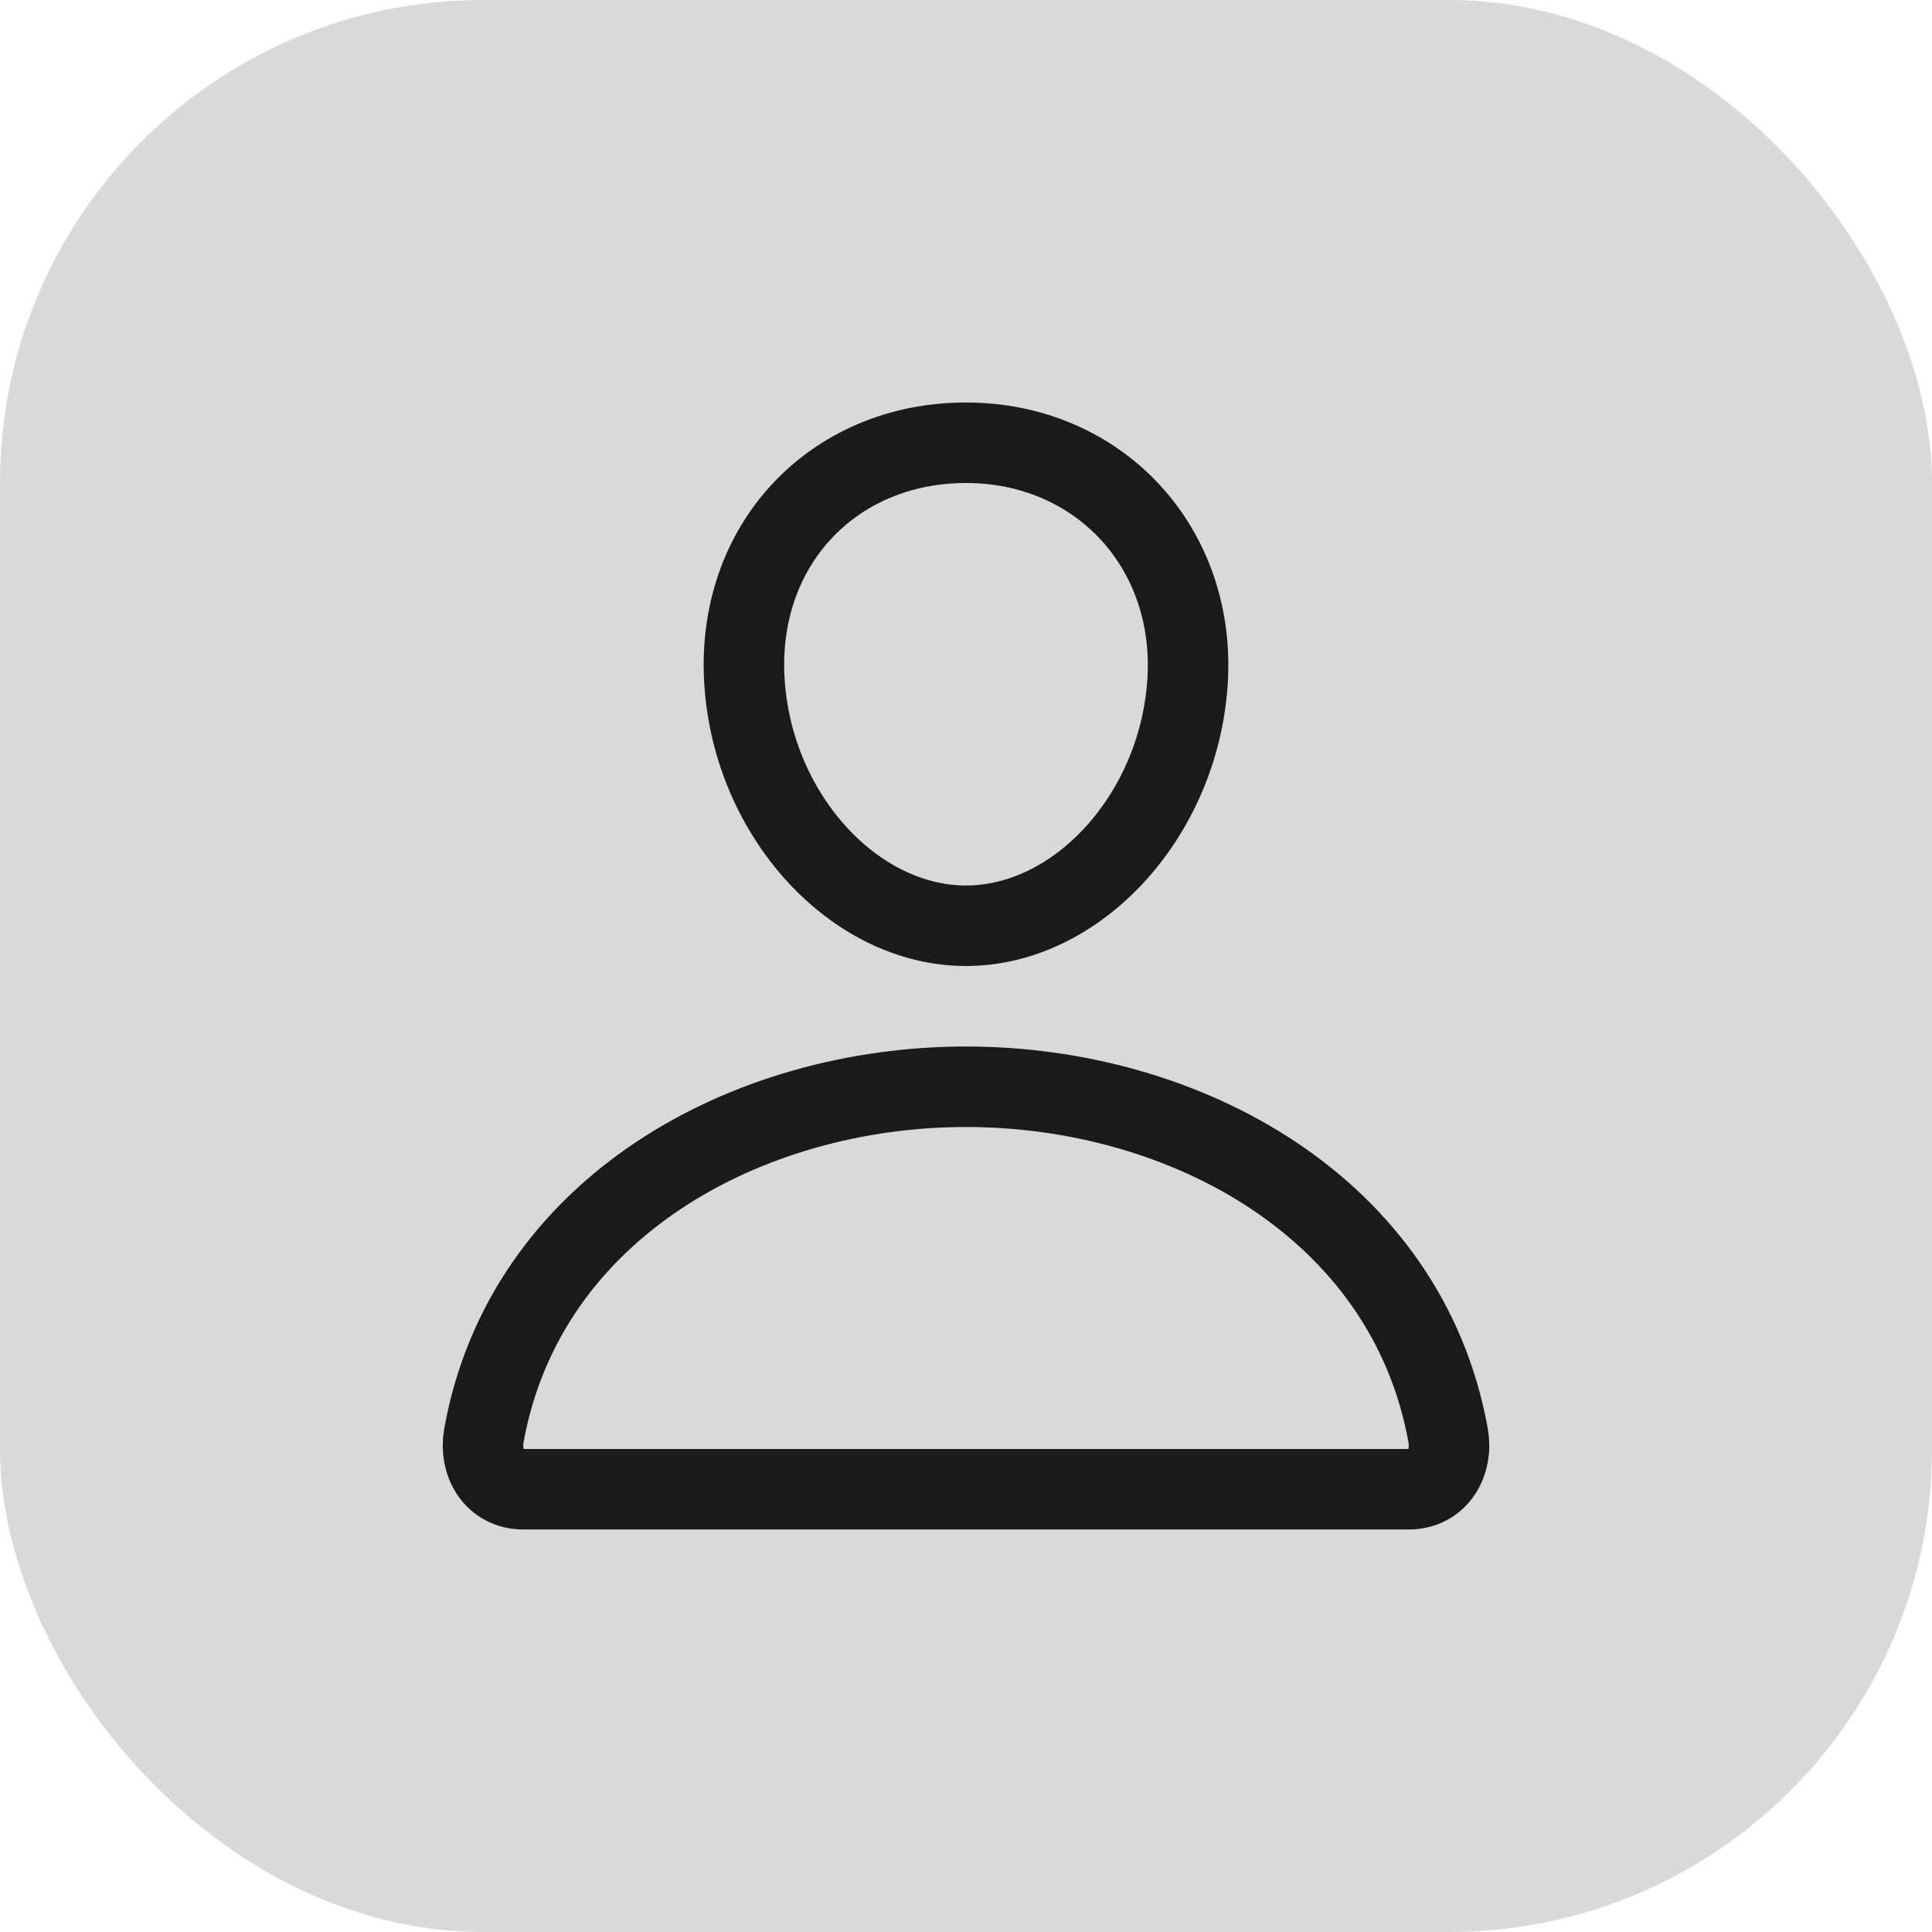 <svg width="60" height="60" viewBox="0 0 60 60" fill="none" xmlns="http://www.w3.org/2000/svg">
<rect width="60" height="60" rx="15" fill="#D9D9D9"/>
<path d="M36.875 21.25C36.569 25.381 33.438 28.75 30 28.75C26.562 28.75 23.426 25.381 23.125 21.25C22.812 16.953 25.859 13.75 30 13.75C34.141 13.75 37.188 17.031 36.875 21.25Z" stroke="#1B1A1A" stroke-width="2.5" stroke-linecap="round" stroke-linejoin="round"/>
<path d="M30 33.75C23.203 33.75 16.305 37.5 15.028 44.578C14.874 45.431 15.357 46.25 16.25 46.25H43.75C44.644 46.25 45.127 45.431 44.973 44.578C43.695 37.5 36.797 33.75 30 33.75Z" stroke="#1B1A1A" stroke-width="2.5" stroke-miterlimit="10"/>
</svg>
